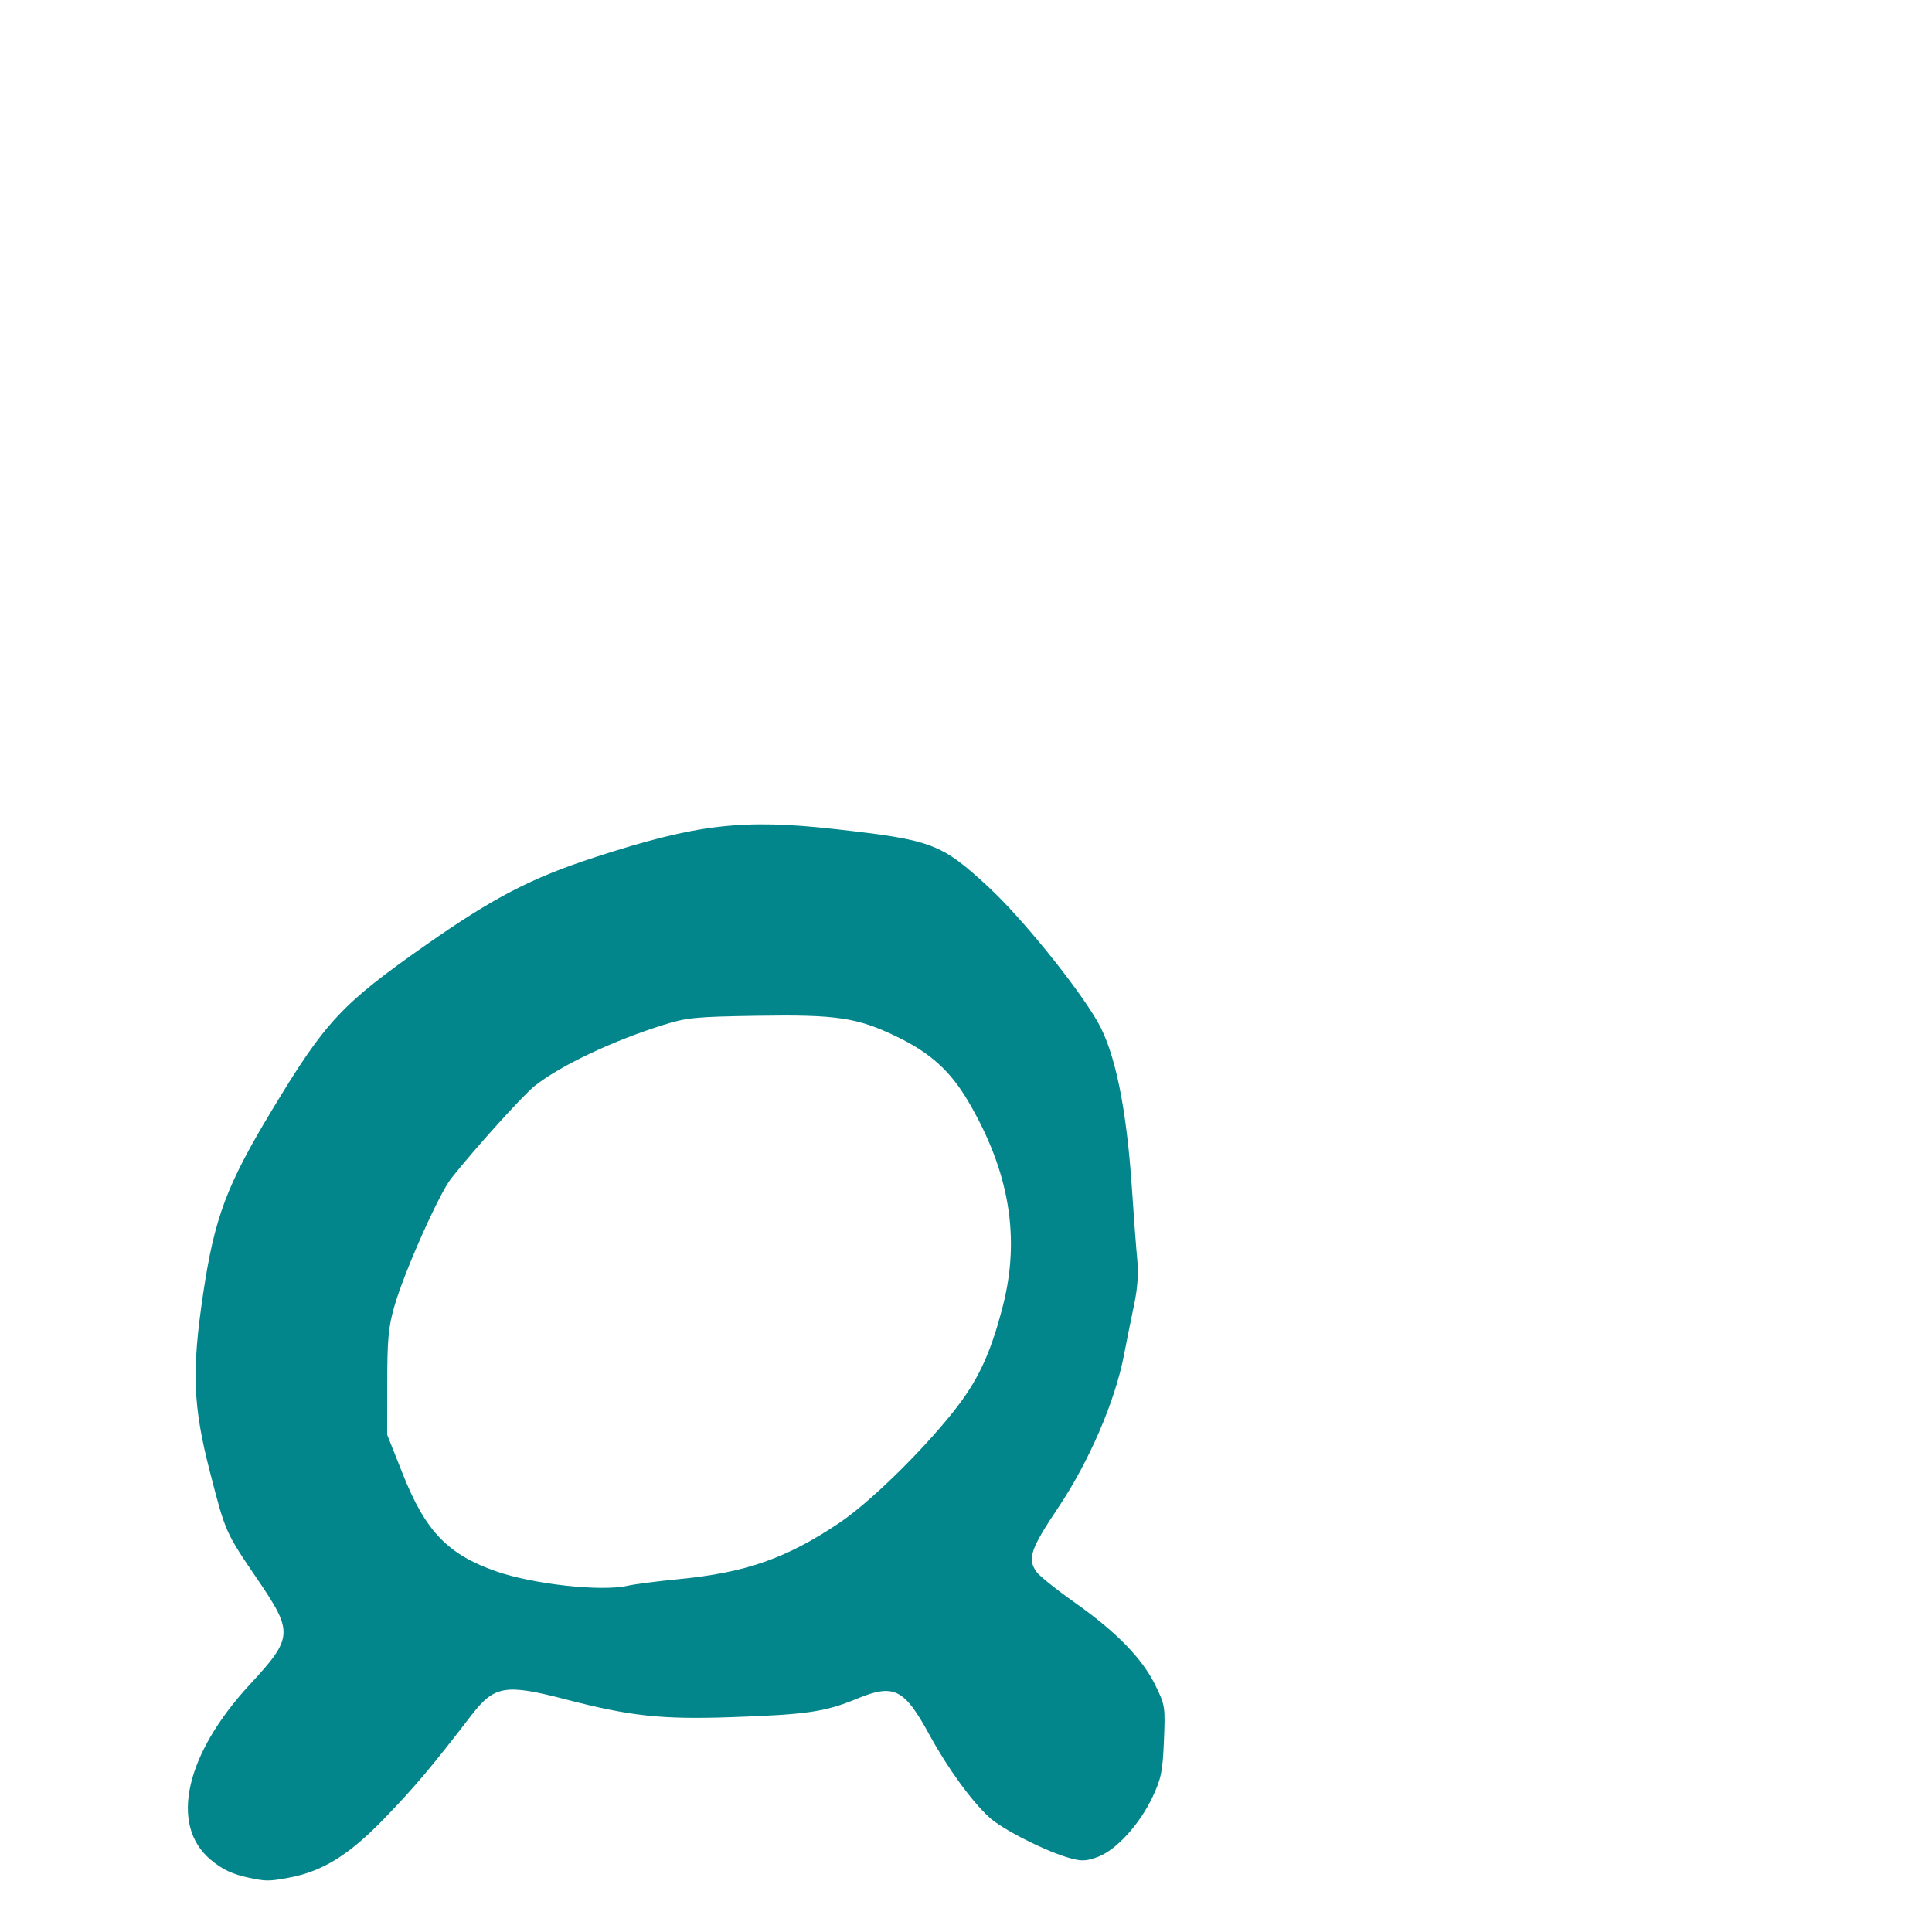 <svg xmlns="http://www.w3.org/2000/svg" viewBox="0 -1000 1000 1000">
	<path fill="#03868b" d="M324.719 -179.198C311.061 -176.112 275.954 -179.991 256.725 -186.711C231.814 -195.413 220.238 -207.465 208.565 -236.843L200.396 -257.397L200.431 -284.28C200.455 -306.843 201.05 -313.203 204.126 -323.881C209.267 -341.726 227.221 -382.079 233.592 -390.118C245.935 -405.687 270.756 -433.177 276.768 -437.938C290.029 -448.442 316.912 -461.194 343.206 -469.459C355.433 -473.304 359.828 -473.735 391.926 -474.247C433.092 -474.903 443.726 -473.312 464.165 -463.433C481.62 -455.001 491.98 -445.602 501.243 -429.8C522.499 -393.539 528.225 -359.343 519.003 -323.706C512.611 -299.001 506.117 -285.2 493.337 -269.159C476.511 -248.04 449.785 -222.015 434.254 -211.632C406.873 -193.321 385.938 -185.997 351.457 -182.657C340.451 -181.591 328.42 -180.036 324.719 -179.198ZM129.006 -28.042C137.544 -26.217 139.345 -26.22 149.356 -28.076C166.932 -31.337 180.518 -39.735 198.838 -58.667C214.431 -74.779 223.639 -85.689 243.709 -111.827C255.836 -127.621 261.329 -128.581 292.812 -120.405C326.448 -111.673 342.413 -109.957 378.486 -111.198C417.626 -112.548 427.012 -113.919 443.397 -120.679C462.764 -128.674 467.969 -126.093 481.114 -102C490.572 -84.661 503.055 -67.481 512.204 -59.218C519.283 -52.819 542.016 -41.396 554.201 -38.118C560.021 -36.55 562.544 -36.703 568.529 -38.986C577.908 -42.568 589.98 -55.896 596.607 -69.978C601.044 -79.403 601.796 -83.136 602.449 -98.985C603.181 -116.69 603.058 -117.46 597.92 -127.897C591.136 -141.679 577.737 -155.392 556.228 -170.575C546.805 -177.229 537.921 -184.343 536.489 -186.39C531.687 -193.246 533.365 -198.202 547.816 -219.786C563.788 -243.641 577.152 -274.665 581.753 -298.558C583.264 -306.411 585.67 -318.357 587.099 -325.101C588.787 -333.065 589.338 -341.015 588.668 -347.779C588.101 -353.511 586.866 -369.917 585.923 -384.239C583.158 -426.283 577.17 -455.486 568.088 -471.209C557.444 -489.642 528.642 -525.186 511.623 -540.892C487.216 -563.415 482.557 -565.187 432.918 -570.784C384.42 -576.253 360.884 -573.522 307.926 -556.278C274.994 -545.557 255.439 -535.412 220.566 -510.967C176.806 -480.294 168.545 -471.444 140.876 -425.6C117.303 -386.536 111.034 -369.839 105.165 -330.478C99.177 -290.303 99.851 -272.409 108.635 -238.265C116.731 -206.795 116.67 -206.938 133.244 -182.582C151.954 -155.085 151.759 -152.37 129.32 -128.116C95.906 -91.999 87.669 -55.396 108.932 -37.503C115.111 -32.304 120.136 -29.936 129.006 -28.042Z"/>
</svg>